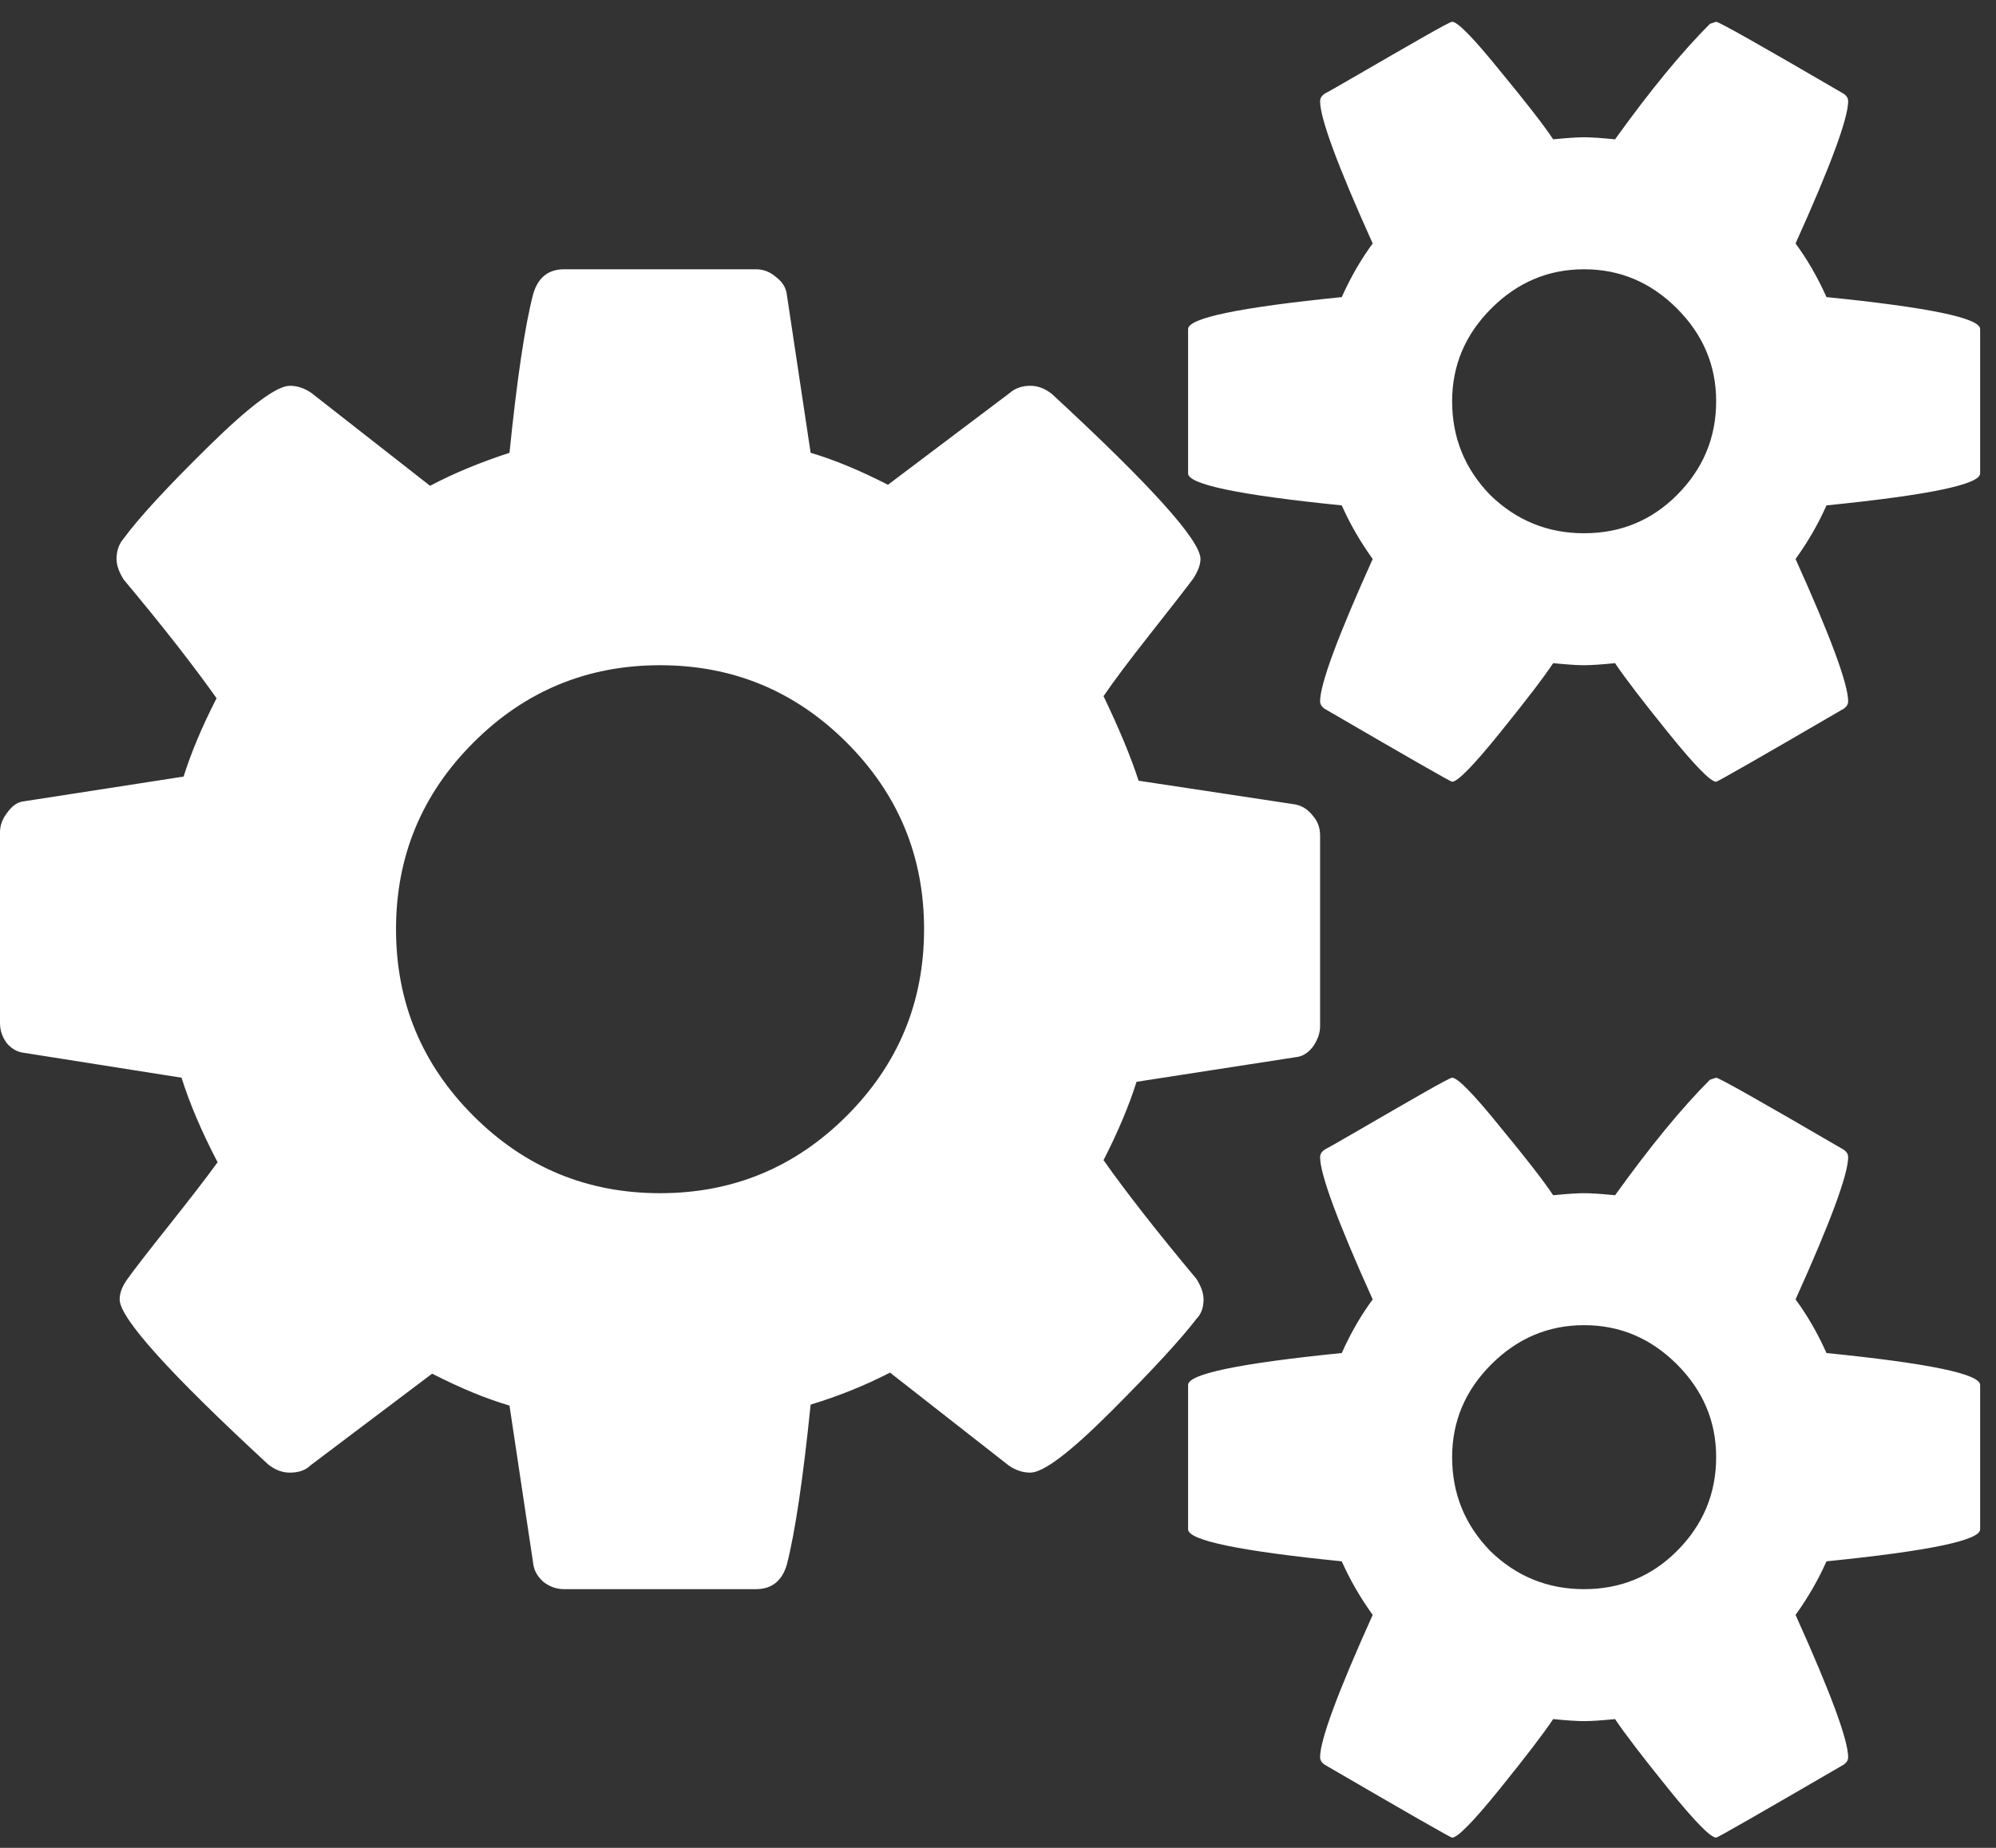 <svg width="54" height="50" viewBox="0 0 54 50" fill="none" xmlns="http://www.w3.org/2000/svg">
<rect x="0" y="0" width="54" height="50" fill="#333333" stroke="none"/>
<path d="M22.907 30.193C24.302 28.798 25 27.115 25 25.143C25 23.171 24.302 21.488 22.907 20.093C21.512 18.698 19.829 18 17.857 18C15.885 18 14.202 18.698 12.807 20.093C11.412 21.488 10.714 23.171 10.714 25.143C10.714 27.115 11.412 28.798 12.807 30.193C14.202 31.588 15.885 32.286 17.857 32.286C19.829 32.286 21.512 31.588 22.907 30.193ZM46.429 39.429C46.429 38.461 46.075 37.624 45.368 36.917C44.661 36.211 43.824 35.857 42.857 35.857C41.89 35.857 41.053 36.211 40.346 36.917C39.639 37.624 39.286 38.461 39.286 39.429C39.286 40.414 39.63 41.261 40.318 41.968C41.025 42.656 41.871 43 42.857 43C43.843 43 44.68 42.656 45.368 41.968C46.075 41.261 46.429 40.414 46.429 39.429ZM46.429 10.857C46.429 9.89 46.075 9.053 45.368 8.346C44.661 7.639 43.824 7.286 42.857 7.286C41.89 7.286 41.053 7.639 40.346 8.346C39.639 9.053 39.286 9.89 39.286 10.857C39.286 11.843 39.63 12.689 40.318 13.396C41.025 14.084 41.871 14.429 42.857 14.429C43.843 14.429 44.68 14.084 45.368 13.396C46.075 12.689 46.429 11.843 46.429 10.857ZM35.714 22.604V27.766C35.714 27.952 35.649 28.138 35.519 28.324C35.389 28.491 35.24 28.584 35.072 28.603L30.748 29.272C30.543 29.923 30.245 30.63 29.855 31.393C30.487 32.286 31.324 33.355 32.366 34.602C32.496 34.806 32.561 34.992 32.561 35.16C32.561 35.383 32.496 35.559 32.366 35.69C31.938 36.248 31.166 37.085 30.05 38.201C28.953 39.298 28.227 39.847 27.874 39.847C27.669 39.847 27.474 39.782 27.288 39.652L24.079 37.141C23.391 37.494 22.675 37.782 21.931 38.006C21.726 40.014 21.512 41.456 21.289 42.33C21.159 42.777 20.88 43 20.452 43H15.262C15.058 43 14.872 42.935 14.704 42.805C14.537 42.656 14.444 42.489 14.425 42.303L13.784 38.033C13.151 37.847 12.454 37.559 11.691 37.169L8.398 39.652C8.268 39.782 8.082 39.847 7.84 39.847C7.636 39.847 7.44 39.773 7.254 39.624C4.576 37.15 3.237 35.662 3.237 35.16C3.237 34.992 3.302 34.816 3.432 34.63C3.618 34.369 3.999 33.876 4.576 33.151C5.153 32.425 5.59 31.858 5.887 31.449C5.459 30.63 5.134 29.868 4.911 29.161L0.67 28.491C0.484 28.473 0.326 28.389 0.195 28.24C0.065 28.073 0 27.887 0 27.682V22.52C0 22.334 0.065 22.157 0.195 21.99C0.326 21.804 0.474 21.702 0.642 21.683L4.967 21.013C5.171 20.362 5.469 19.655 5.859 18.893C5.227 18 4.39 16.93 3.348 15.684C3.218 15.479 3.153 15.293 3.153 15.126C3.153 14.903 3.218 14.717 3.348 14.568C3.757 14.01 4.52 13.182 5.636 12.085C6.752 10.987 7.487 10.439 7.84 10.439C8.045 10.439 8.24 10.504 8.426 10.634L11.635 13.145C12.268 12.81 12.984 12.513 13.784 12.252C13.988 10.243 14.202 8.811 14.425 7.955C14.555 7.509 14.835 7.286 15.262 7.286H20.452C20.657 7.286 20.843 7.36 21.01 7.509C21.177 7.639 21.27 7.797 21.289 7.983L21.931 12.252C22.563 12.438 23.261 12.727 24.023 13.117L27.316 10.634C27.465 10.504 27.651 10.439 27.874 10.439C28.078 10.439 28.274 10.513 28.46 10.662C31.138 13.136 32.478 14.624 32.478 15.126C32.478 15.275 32.413 15.452 32.282 15.656C32.059 15.954 31.669 16.456 31.11 17.163C30.552 17.87 30.134 18.428 29.855 18.837C30.283 19.73 30.599 20.493 30.804 21.125L35.045 21.767C35.231 21.804 35.389 21.906 35.519 22.074C35.649 22.223 35.714 22.399 35.714 22.604ZM53.571 37.475V41.382C53.571 41.679 52.186 41.968 49.414 42.247C49.191 42.749 48.912 43.233 48.577 43.697C49.526 45.8 50 47.083 50 47.548C50 47.622 49.963 47.688 49.888 47.743C47.619 49.064 46.466 49.724 46.429 49.724C46.28 49.724 45.852 49.287 45.145 48.413C44.438 47.539 43.955 46.906 43.694 46.516C43.322 46.553 43.043 46.571 42.857 46.571C42.671 46.571 42.392 46.553 42.02 46.516C41.76 46.906 41.276 47.539 40.569 48.413C39.862 49.287 39.434 49.724 39.286 49.724C39.248 49.724 38.095 49.064 35.826 47.743C35.752 47.688 35.714 47.622 35.714 47.548C35.714 47.083 36.189 45.8 37.137 43.697C36.803 43.233 36.523 42.749 36.3 42.247C33.529 41.968 32.143 41.679 32.143 41.382V37.475C32.143 37.178 33.529 36.889 36.3 36.611C36.542 36.071 36.821 35.587 37.137 35.16C36.189 33.058 35.714 31.774 35.714 31.309C35.714 31.235 35.752 31.17 35.826 31.114C35.9 31.077 36.226 30.891 36.803 30.556C37.379 30.221 37.928 29.905 38.449 29.607C38.969 29.309 39.248 29.161 39.286 29.161C39.434 29.161 39.862 29.598 40.569 30.472C41.276 31.328 41.76 31.951 42.02 32.342C42.392 32.304 42.671 32.286 42.857 32.286C43.043 32.286 43.322 32.304 43.694 32.342C44.643 31.021 45.498 29.979 46.261 29.216L46.429 29.161C46.503 29.161 47.656 29.812 49.888 31.114C49.963 31.17 50 31.235 50 31.309C50 31.774 49.526 33.058 48.577 35.16C48.893 35.587 49.172 36.071 49.414 36.611C52.186 36.889 53.571 37.178 53.571 37.475ZM53.571 8.904V12.81C53.571 13.108 52.186 13.396 49.414 13.675C49.191 14.178 48.912 14.661 48.577 15.126C49.526 17.228 50 18.512 50 18.977C50 19.051 49.963 19.116 49.888 19.172C47.619 20.493 46.466 21.153 46.429 21.153C46.28 21.153 45.852 20.716 45.145 19.841C44.438 18.967 43.955 18.335 43.694 17.944C43.322 17.981 43.043 18 42.857 18C42.671 18 42.392 17.981 42.02 17.944C41.76 18.335 41.276 18.967 40.569 19.841C39.862 20.716 39.434 21.153 39.286 21.153C39.248 21.153 38.095 20.493 35.826 19.172C35.752 19.116 35.714 19.051 35.714 18.977C35.714 18.512 36.189 17.228 37.137 15.126C36.803 14.661 36.523 14.178 36.3 13.675C33.529 13.396 32.143 13.108 32.143 12.81V8.904C32.143 8.606 33.529 8.318 36.3 8.039C36.542 7.5 36.821 7.016 37.137 6.588C36.189 4.486 35.714 3.203 35.714 2.738C35.714 2.663 35.752 2.598 35.826 2.542C35.9 2.505 36.226 2.319 36.803 1.984C37.379 1.65 37.928 1.333 38.449 1.036C38.969 0.738 39.248 0.589 39.286 0.589C39.434 0.589 39.862 1.026 40.569 1.901C41.276 2.756 41.76 3.379 42.02 3.77C42.392 3.733 42.671 3.714 42.857 3.714C43.043 3.714 43.322 3.733 43.694 3.77C44.643 2.449 45.498 1.408 46.261 0.645L46.429 0.589C46.503 0.589 47.656 1.24 49.888 2.542C49.963 2.598 50 2.663 50 2.738C50 3.203 49.526 4.486 48.577 6.588C48.893 7.016 49.172 7.5 49.414 8.039C52.186 8.318 53.571 8.606 53.571 8.904Z" fill="white"/>
</svg>
